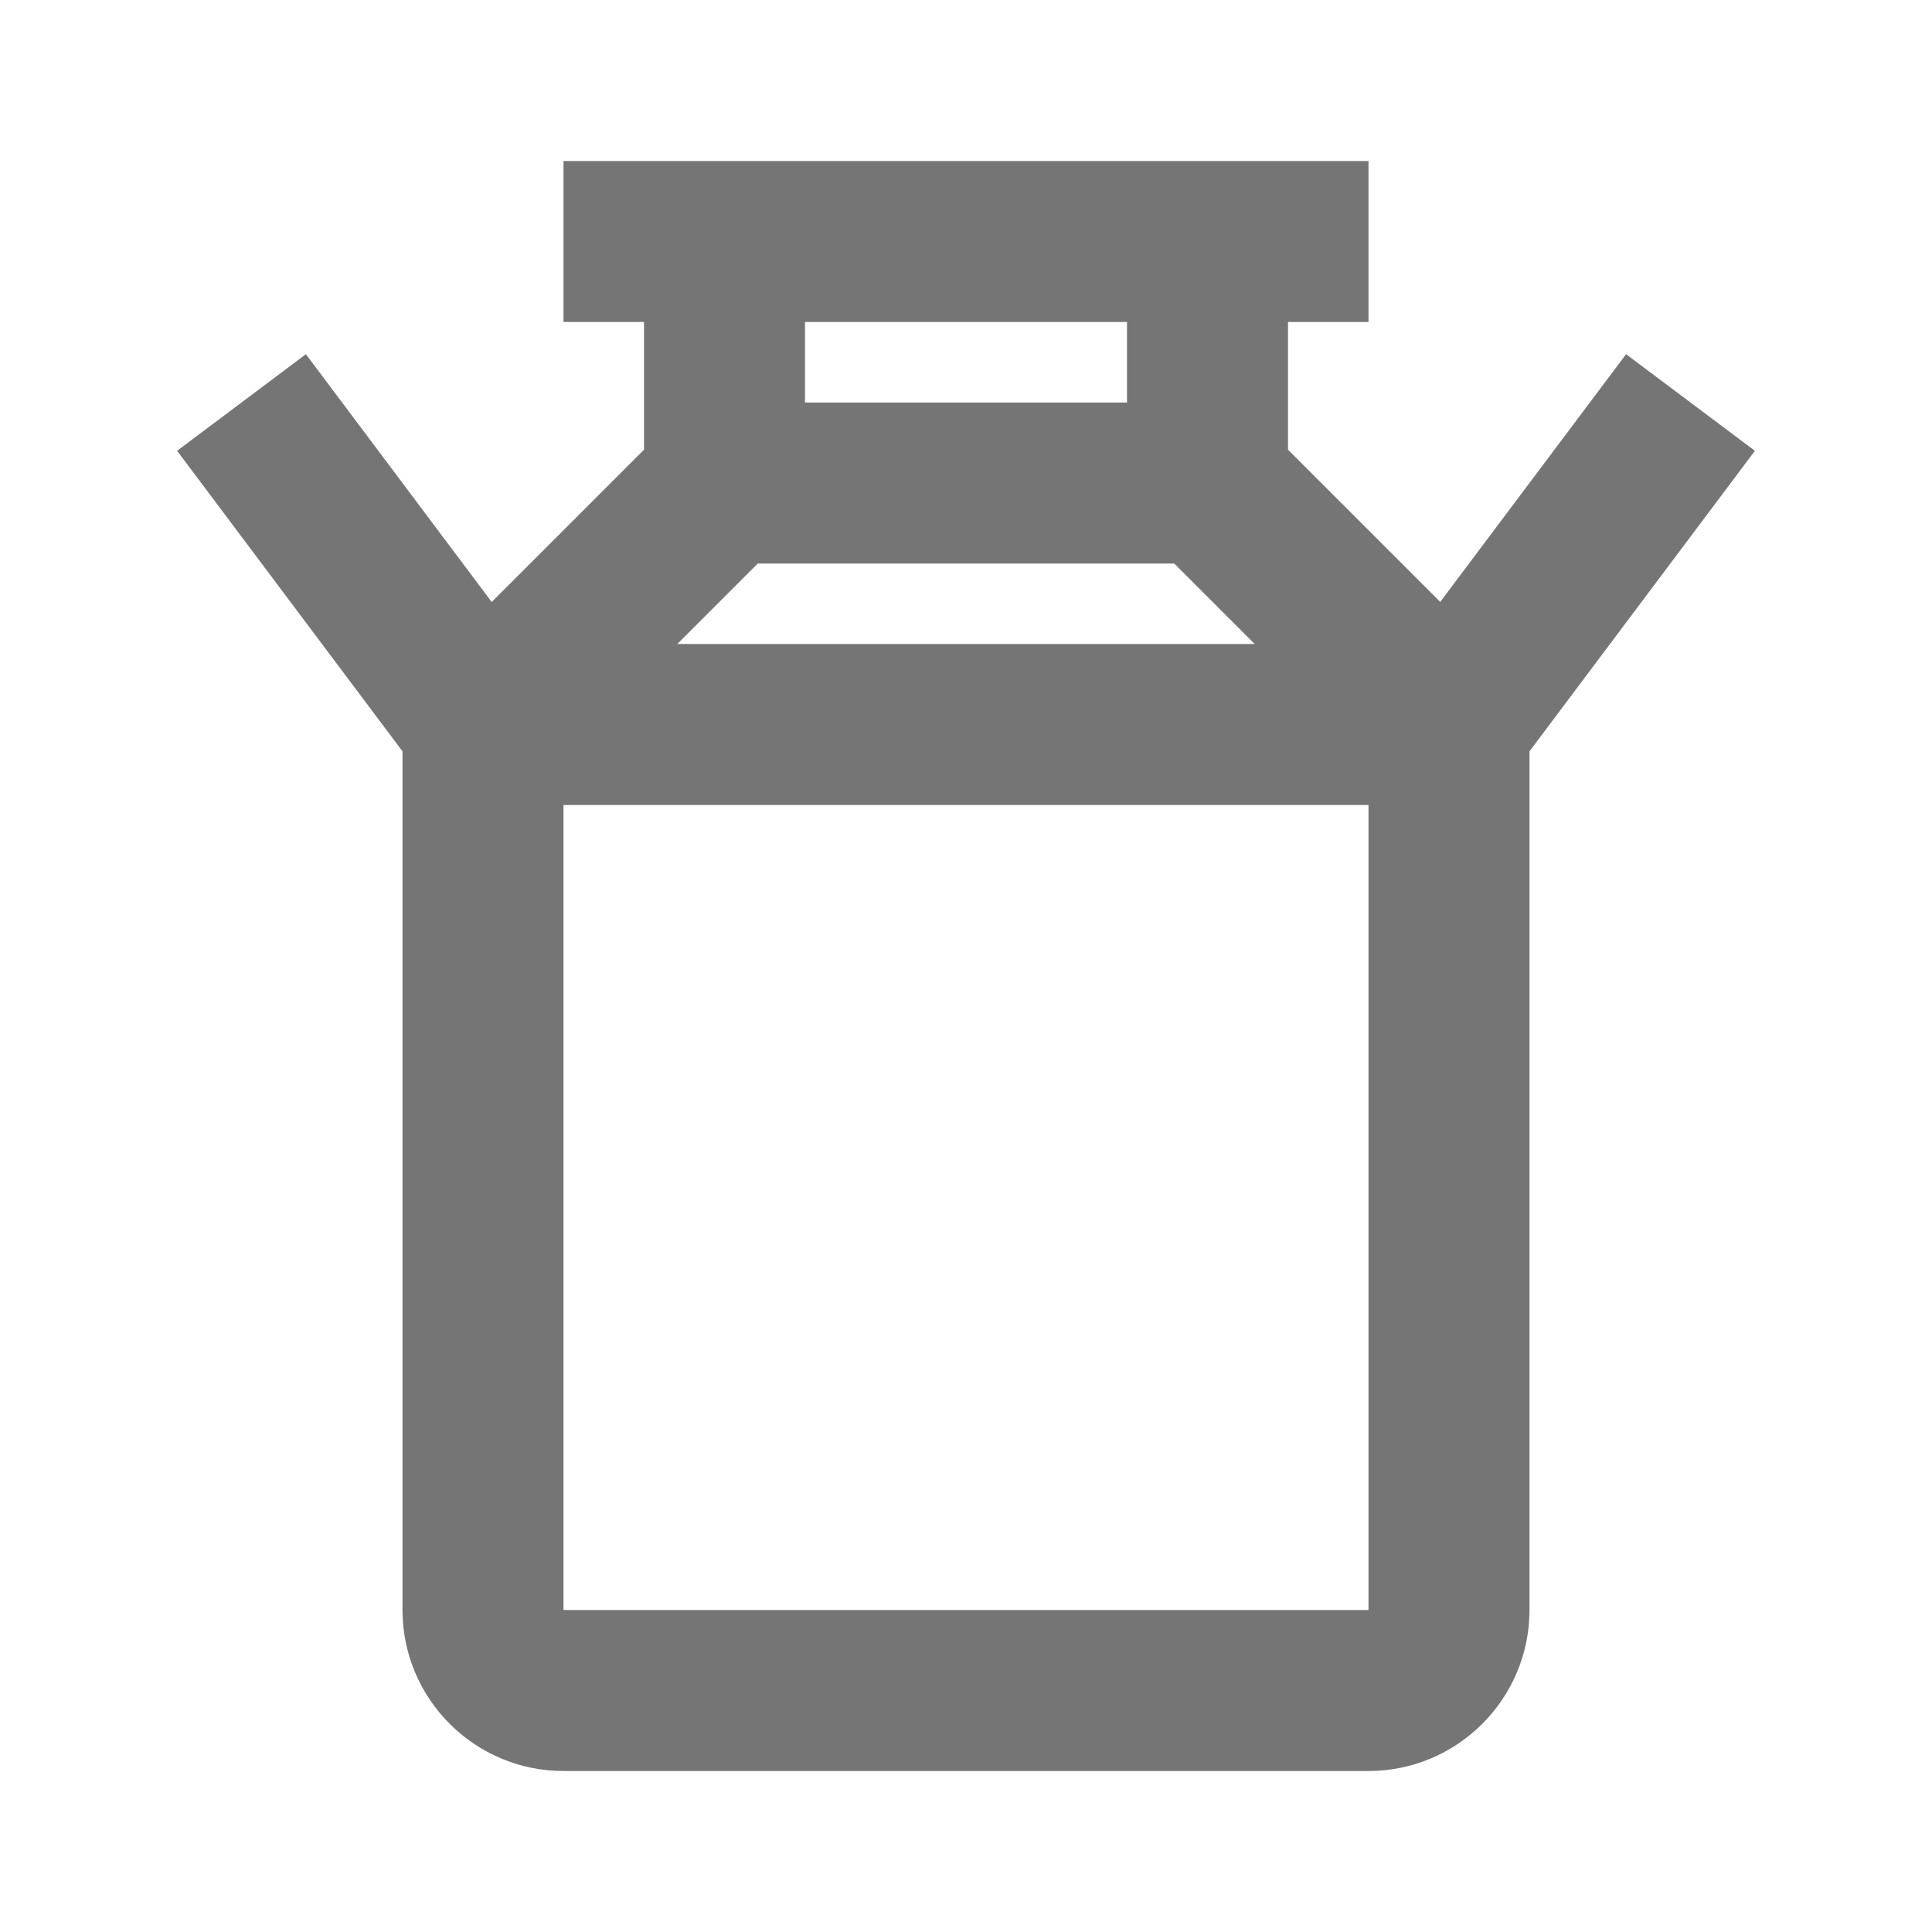 <?xml version="1.0" encoding="iso-8859-1"?>
<!-- Generator: Adobe Illustrator 16.0.0, SVG Export Plug-In . SVG Version: 6.00 Build 0)  -->
<!DOCTYPE svg PUBLIC "-//W3C//DTD SVG 1.1//EN" "http://www.w3.org/Graphics/SVG/1.1/DTD/svg11.dtd">
<svg version="1.1" xmlns="http://www.w3.org/2000/svg" xmlns:xlink="http://www.w3.org/1999/xlink" x="0px" y="0px" width="24px"
	 height="24px" viewBox="0 0 24 24" style="enable-background:new 0 0 24 24;" xml:space="preserve">
<g id="Frame_-_24px">
	<rect style="fill:none;" width="24" height="24"/>
</g>
<g id="Line_Icons">
	<path style="fill:#757575;" d="M21.8,5.6l-1.6-1.2l-2.309,3.077L16,5.586V4h1V2H7v2h1v1.586L6.108,7.478L3.8,4.4L2.2,5.6L5,9.333
		V20c0,1.103,0.896,2,2,2h10c1.104,0,2-0.897,2-2V9.333L21.8,5.6z M9.414,7h5.172l1,1H8.414L9.414,7z M14,4v1h-4V4H14z M7,20V10h10
		v10H7z"/>
</g>
</svg>
